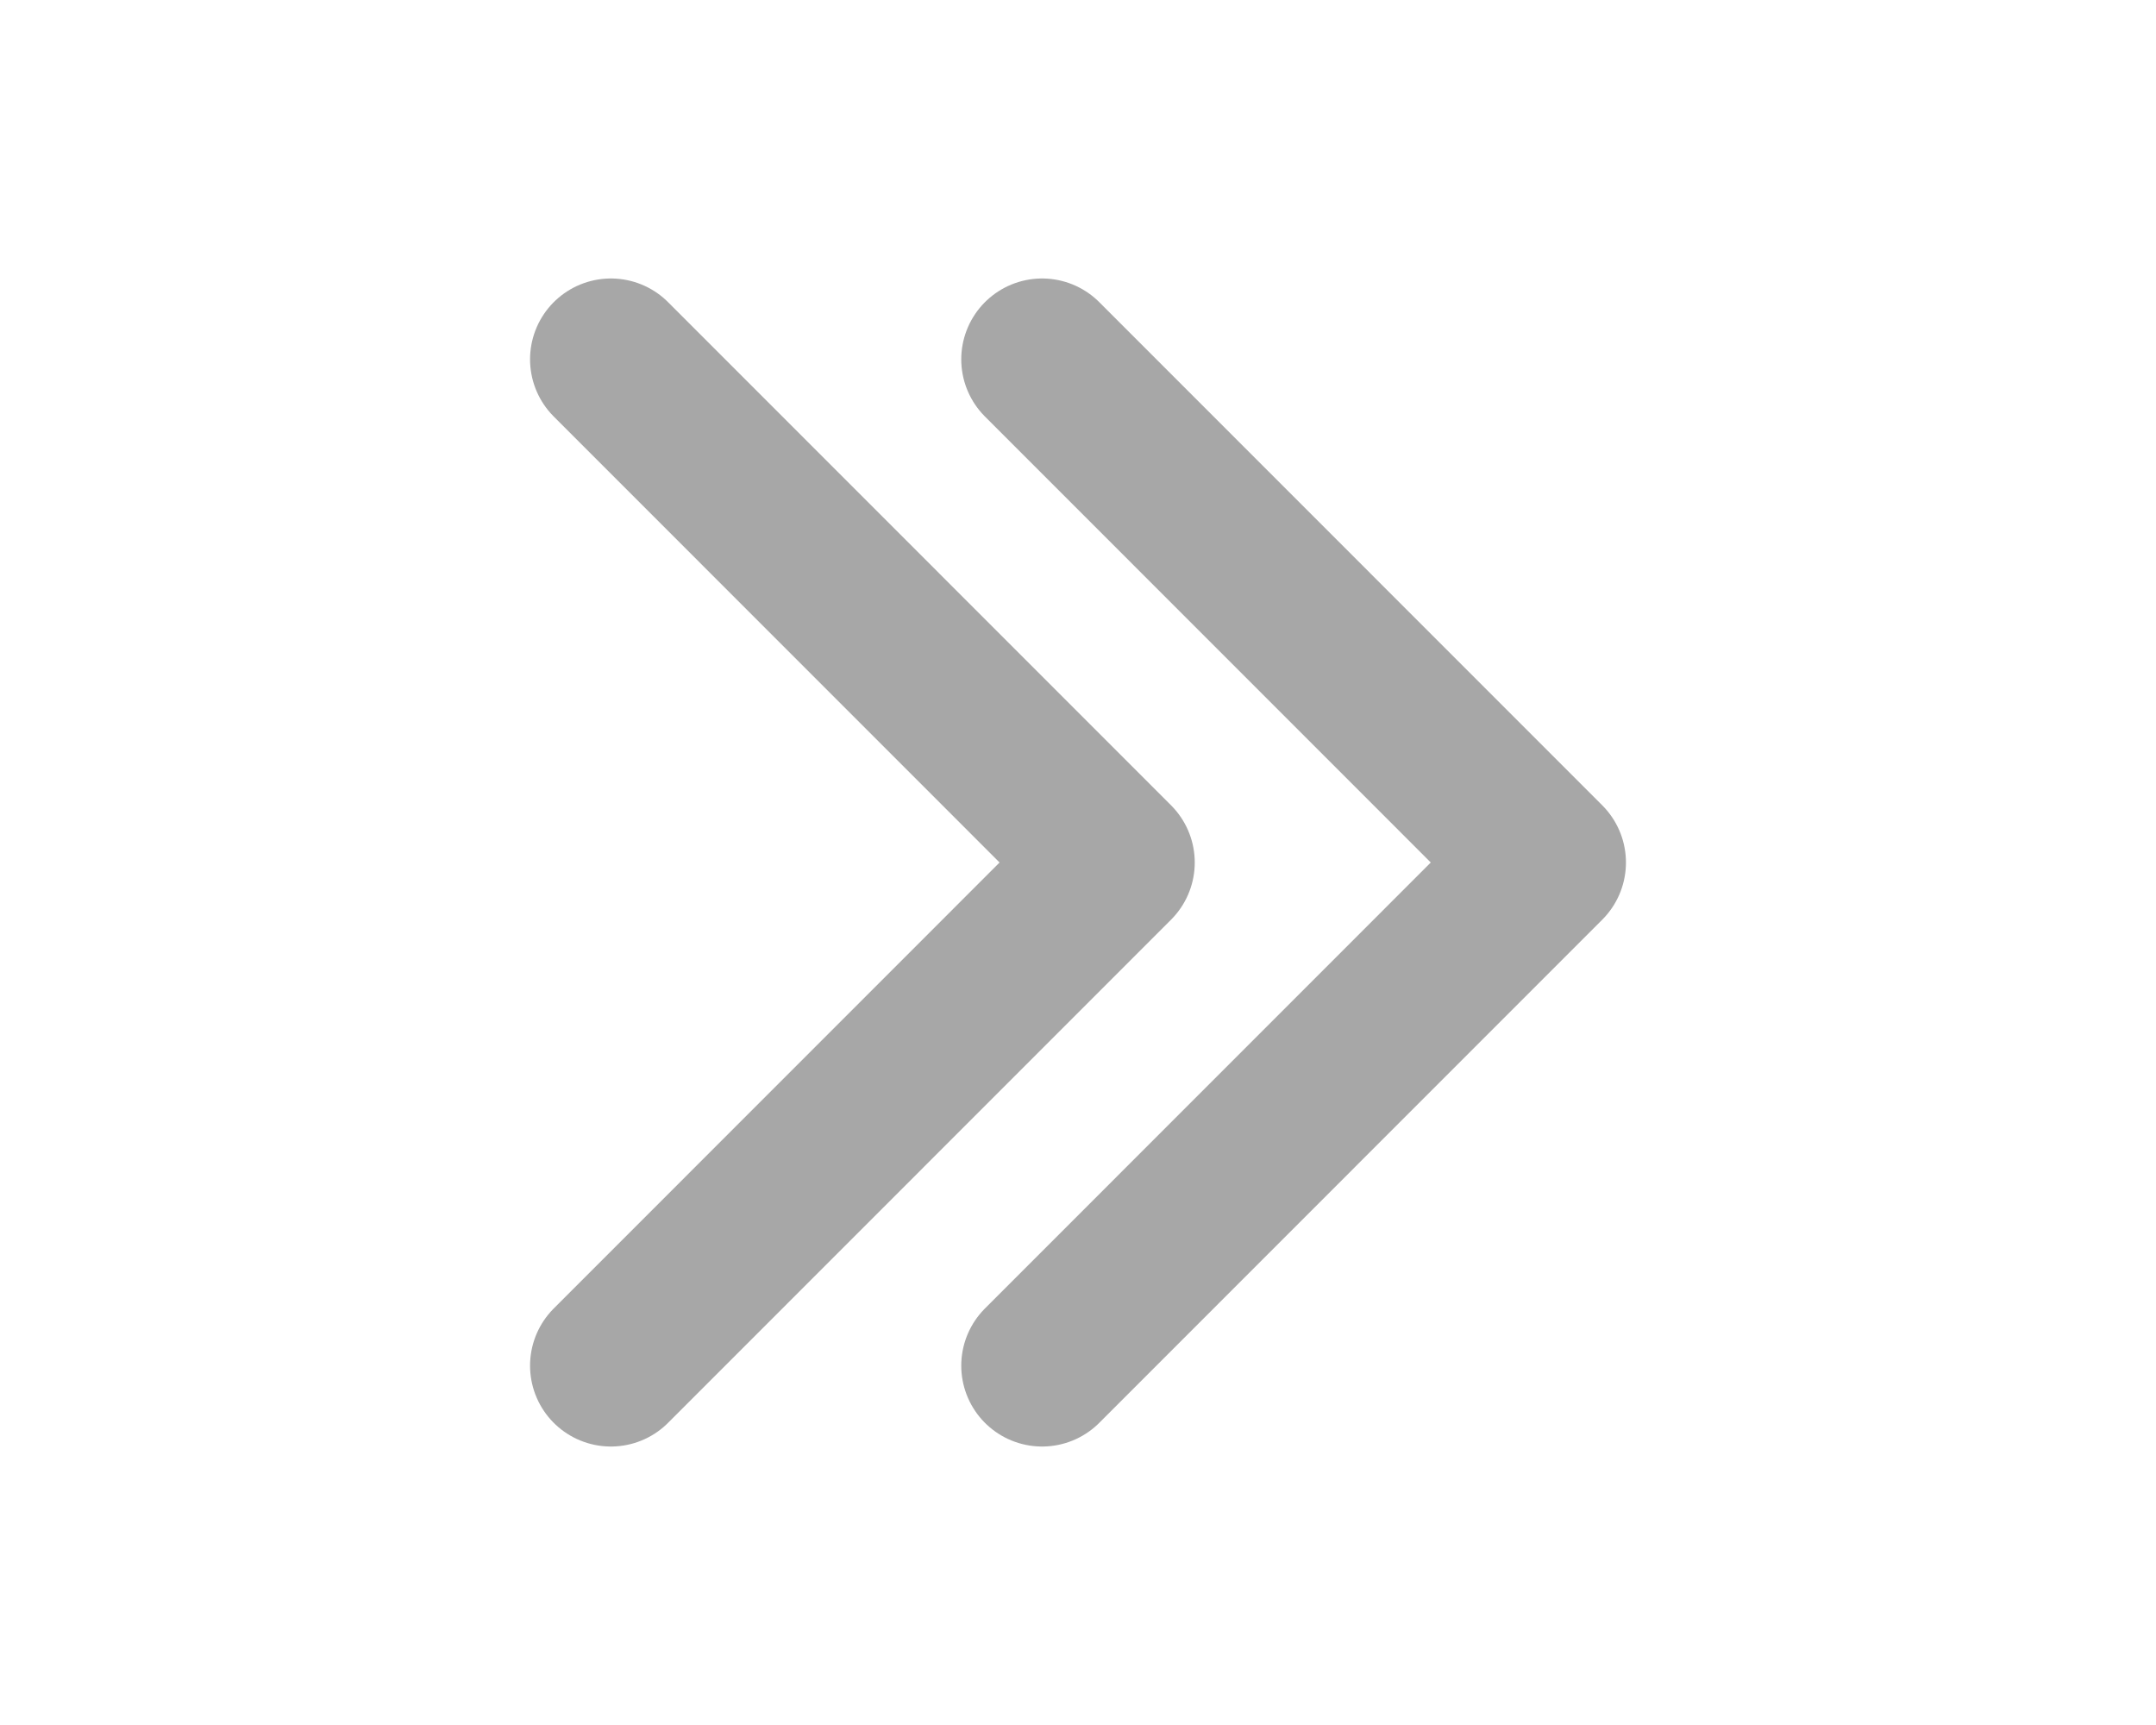 <svg width="20" height="16" viewBox="0 0 20 16" fill="none" xmlns="http://www.w3.org/2000/svg">
<path d="M5.667 3.333L10.333 8L5.667 12.667" stroke="#A7A7A7" stroke-width="1.5" stroke-linecap="round" stroke-linejoin="round"/>
<path d="M9.667 3.333L14.333 8L9.667 12.667" stroke="#A7A7A7" stroke-width="1.5" stroke-linecap="round" stroke-linejoin="round"/>
</svg>
